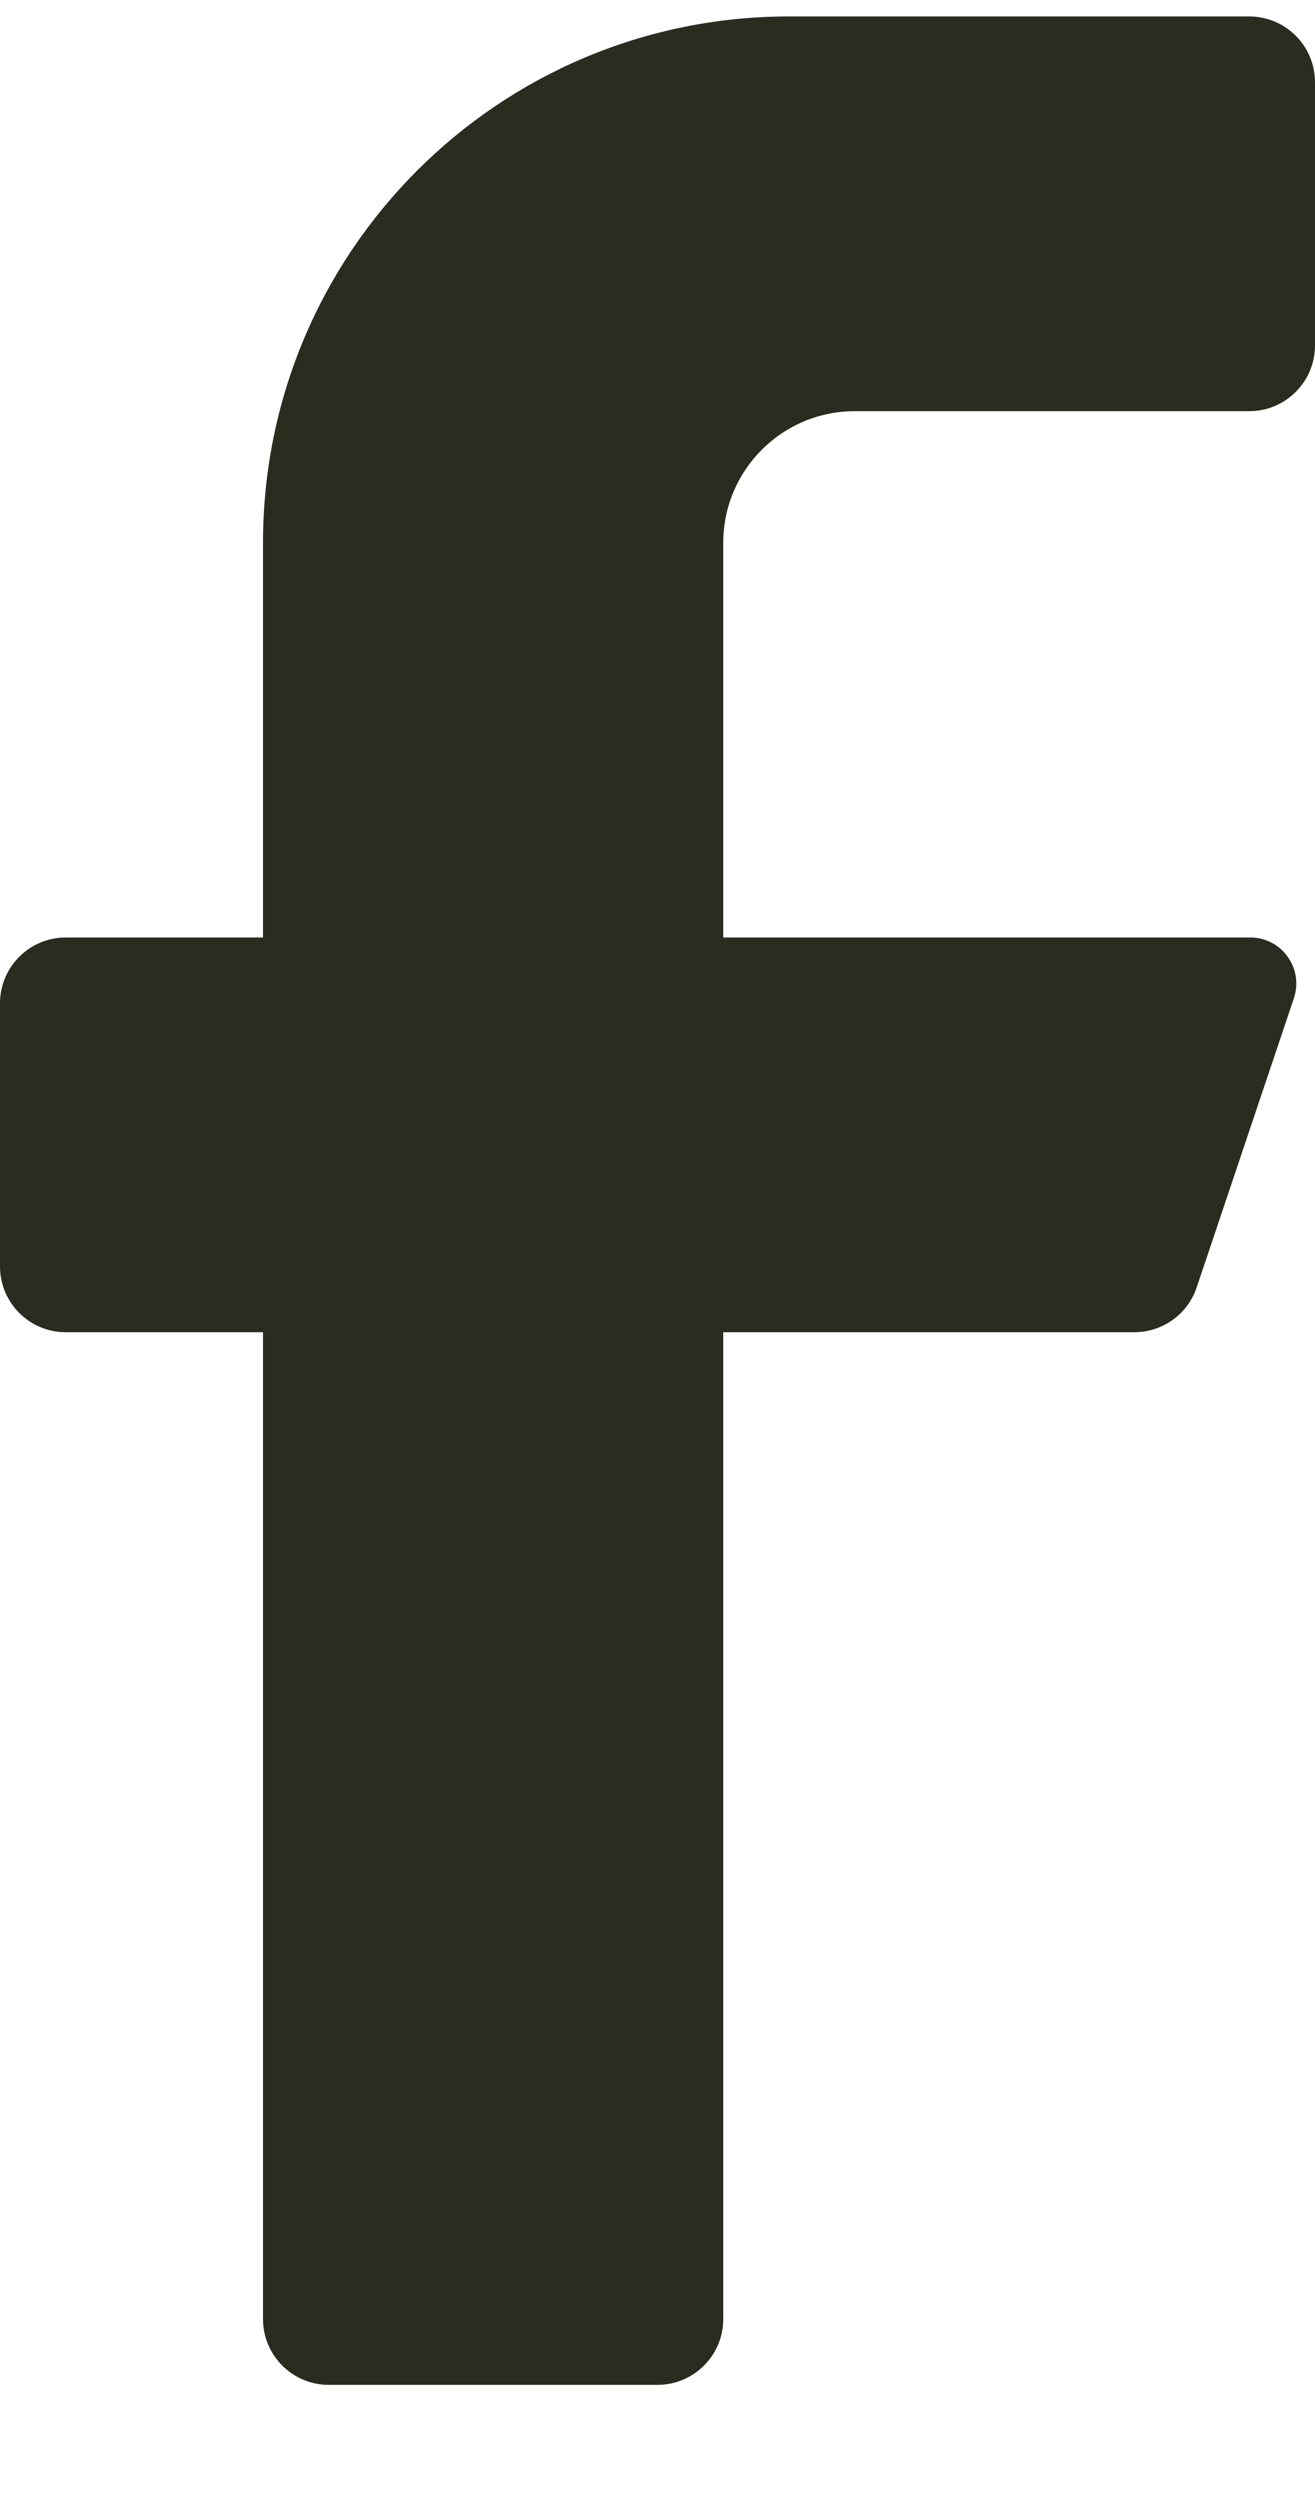 <svg width="10" height="19" viewBox="0 0 10 19" fill="none" xmlns="http://www.w3.org/2000/svg">
<path d="M9.5 3.125H6.5C5.948 3.125 5.5 3.573 5.5 4.125V7.125H9.5C9.614 7.122 9.722 7.175 9.789 7.267C9.857 7.358 9.876 7.477 9.84 7.585L9.1 9.785C9.032 9.987 8.843 10.123 8.63 10.125H5.5V17.625C5.5 17.901 5.276 18.125 5 18.125H2.5C2.224 18.125 2 17.901 2 17.625V10.125H0.5C0.224 10.125 0 9.901 0 9.625V7.625C0 7.349 0.224 7.125 0.5 7.125H2V4.125C2 1.916 3.791 0.125 6 0.125H9.5C9.776 0.125 10 0.349 10 0.625V2.625C10 2.901 9.776 3.125 9.5 3.125Z" fill="#2A2C1F"/>
</svg>
